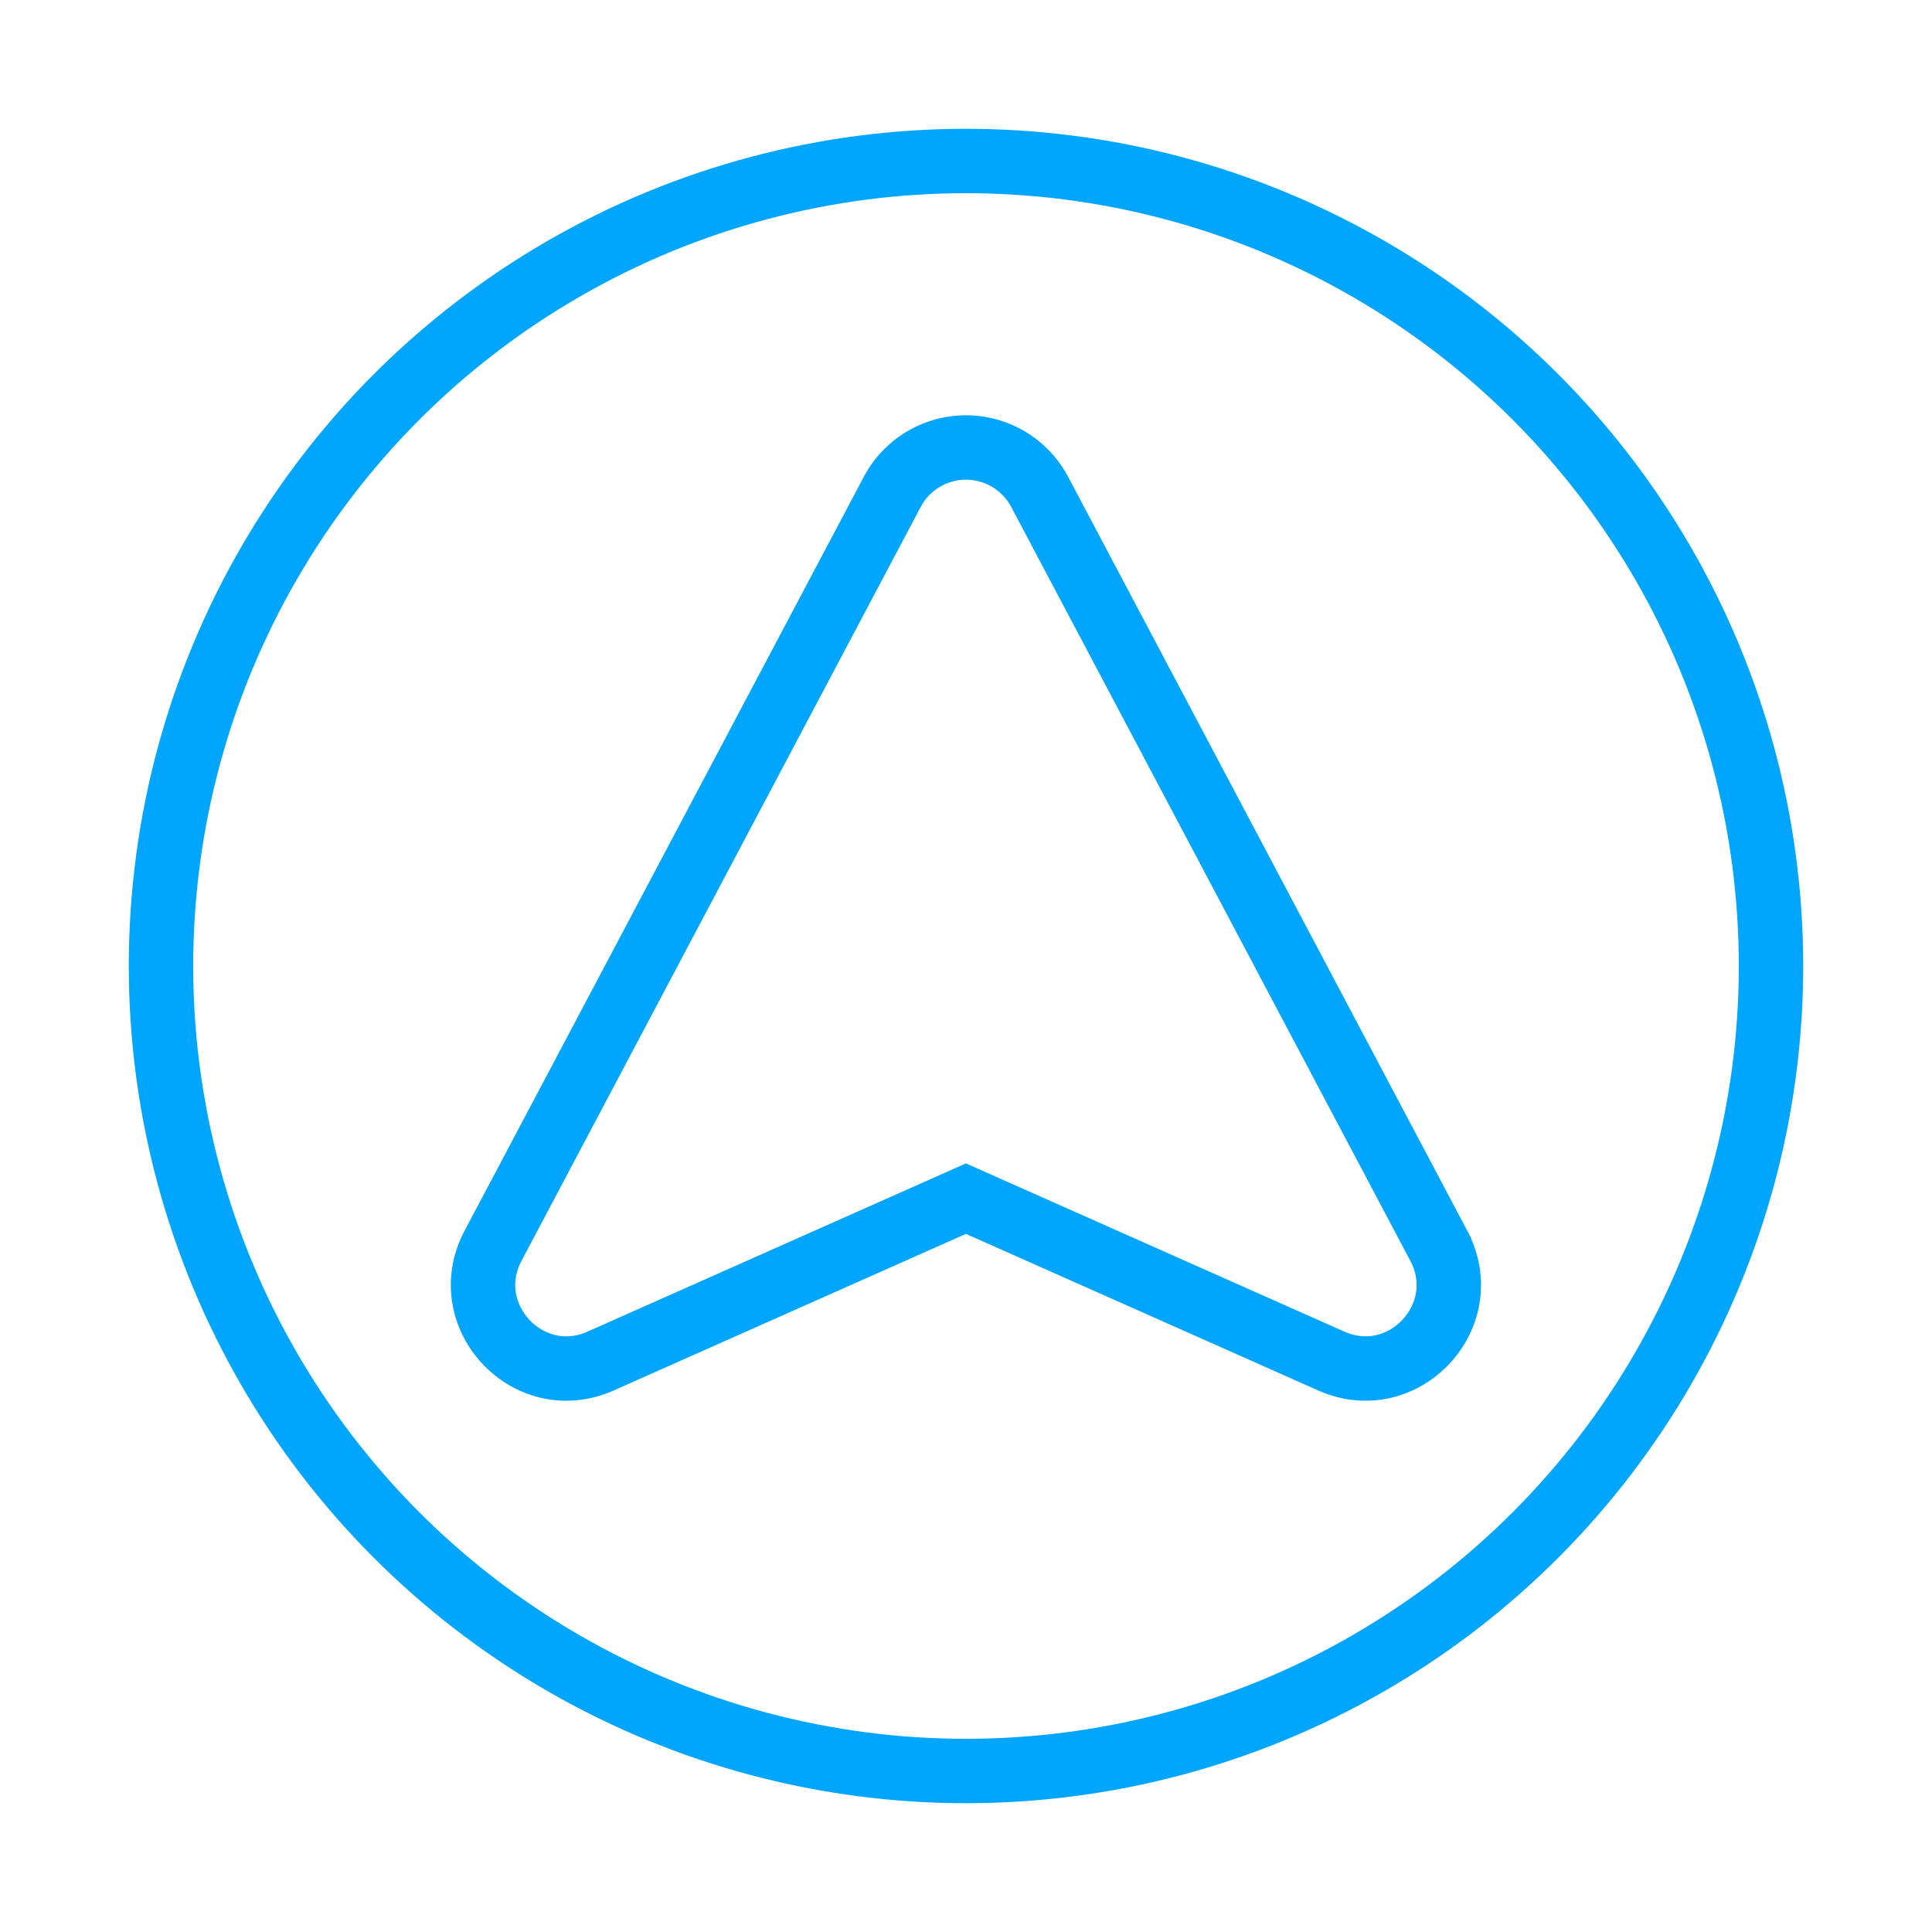 <?xml version="1.0" encoding="UTF-8"?><svg xmlns="http://www.w3.org/2000/svg" width="64px" height="64px" fill="none" stroke-width="0.8" viewBox="0 0 24 24" color="#00a5fe"><circle cx="12" cy="12" r="10" stroke="#00a5fe" stroke-width="0.8"></circle><path stroke="#00a5fe" stroke-width="0.8" d="M17.873 15.475c.46.87-.437 1.831-1.336 1.432l-4.538-2.017-4.537 2.017c-.9.4-1.797-.562-1.337-1.432l4.959-9.365a1.036 1.036 0 0 1 1.831 0l4.958 9.365Z" clip-rule="evenodd"></path></svg>